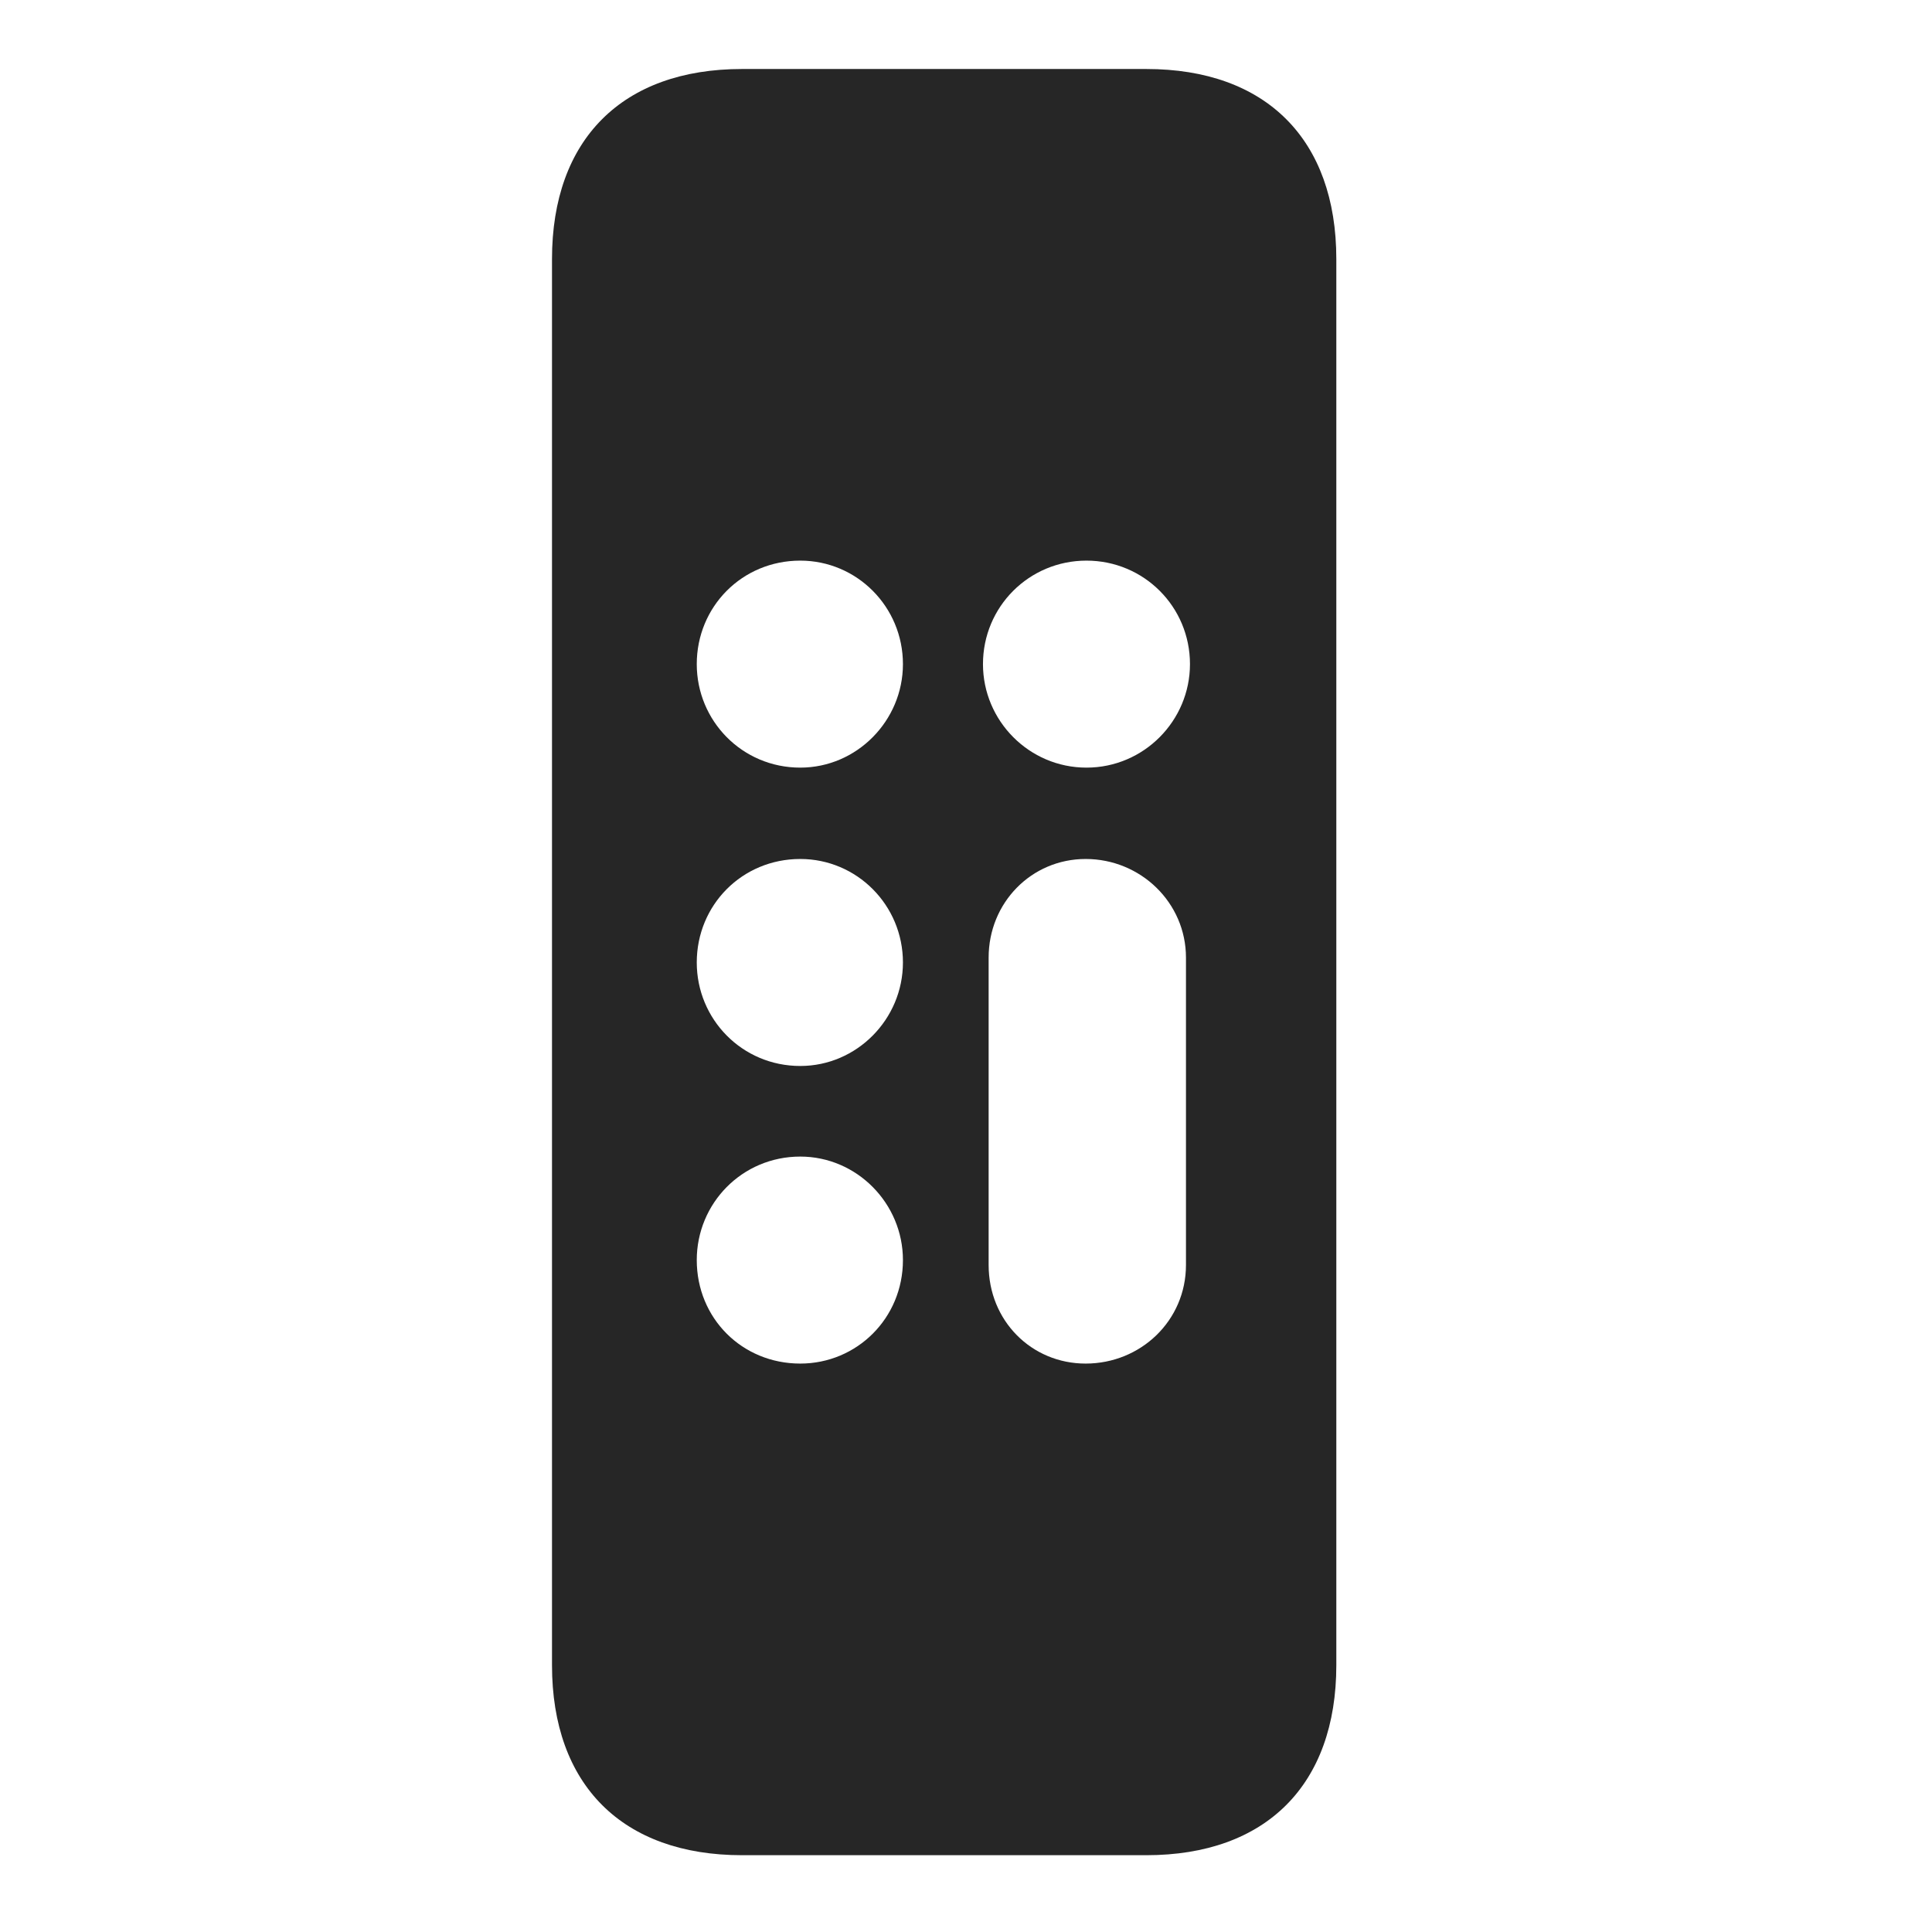 <svg width="28" height="28" viewBox="0 0 28 28" fill="none" xmlns="http://www.w3.org/2000/svg">
<g clip-path="url(#clip0_2124_24832)">
<path d="M10.754 26.887H16.613C18.348 26.887 19.367 25.867 19.367 24.133V3.754C19.367 2.02 18.348 1 16.613 1H10.754C9.02 1 8 2.02 8 3.754V24.133C8 25.867 9.02 26.887 10.754 26.887ZM11.598 11.125C10.754 11.125 10.098 10.445 10.098 9.625C10.098 8.793 10.754 8.125 11.598 8.125C12.418 8.125 13.086 8.793 13.086 9.625C13.086 10.445 12.418 11.125 11.598 11.125ZM15.746 11.125C14.914 11.125 14.246 10.445 14.246 9.625C14.246 8.793 14.914 8.125 15.746 8.125C16.578 8.125 17.246 8.793 17.246 9.625C17.246 10.445 16.578 11.125 15.746 11.125ZM11.598 15.449C10.754 15.449 10.098 14.77 10.098 13.949C10.098 13.117 10.754 12.449 11.598 12.449C12.418 12.449 13.086 13.117 13.086 13.949C13.086 14.77 12.418 15.449 11.598 15.449ZM11.598 19.762C10.754 19.762 10.098 19.105 10.098 18.262C10.098 17.441 10.754 16.762 11.598 16.762C12.418 16.762 13.086 17.441 13.086 18.262C13.086 19.105 12.418 19.762 11.598 19.762ZM15.734 19.762C14.949 19.762 14.328 19.141 14.328 18.332V13.879C14.328 13.082 14.949 12.449 15.734 12.449C16.531 12.449 17.188 13.082 17.188 13.879V18.332C17.188 19.141 16.531 19.762 15.734 19.762Z" fill="black" fill-opacity="0.85"/>
</g>
<defs>
<clipPath id="clip0_2124_24832">
<rect width="11.367" height="25.91" fill="white" transform="translate(8 1)"/>
</clipPath>
</defs>
</svg>
